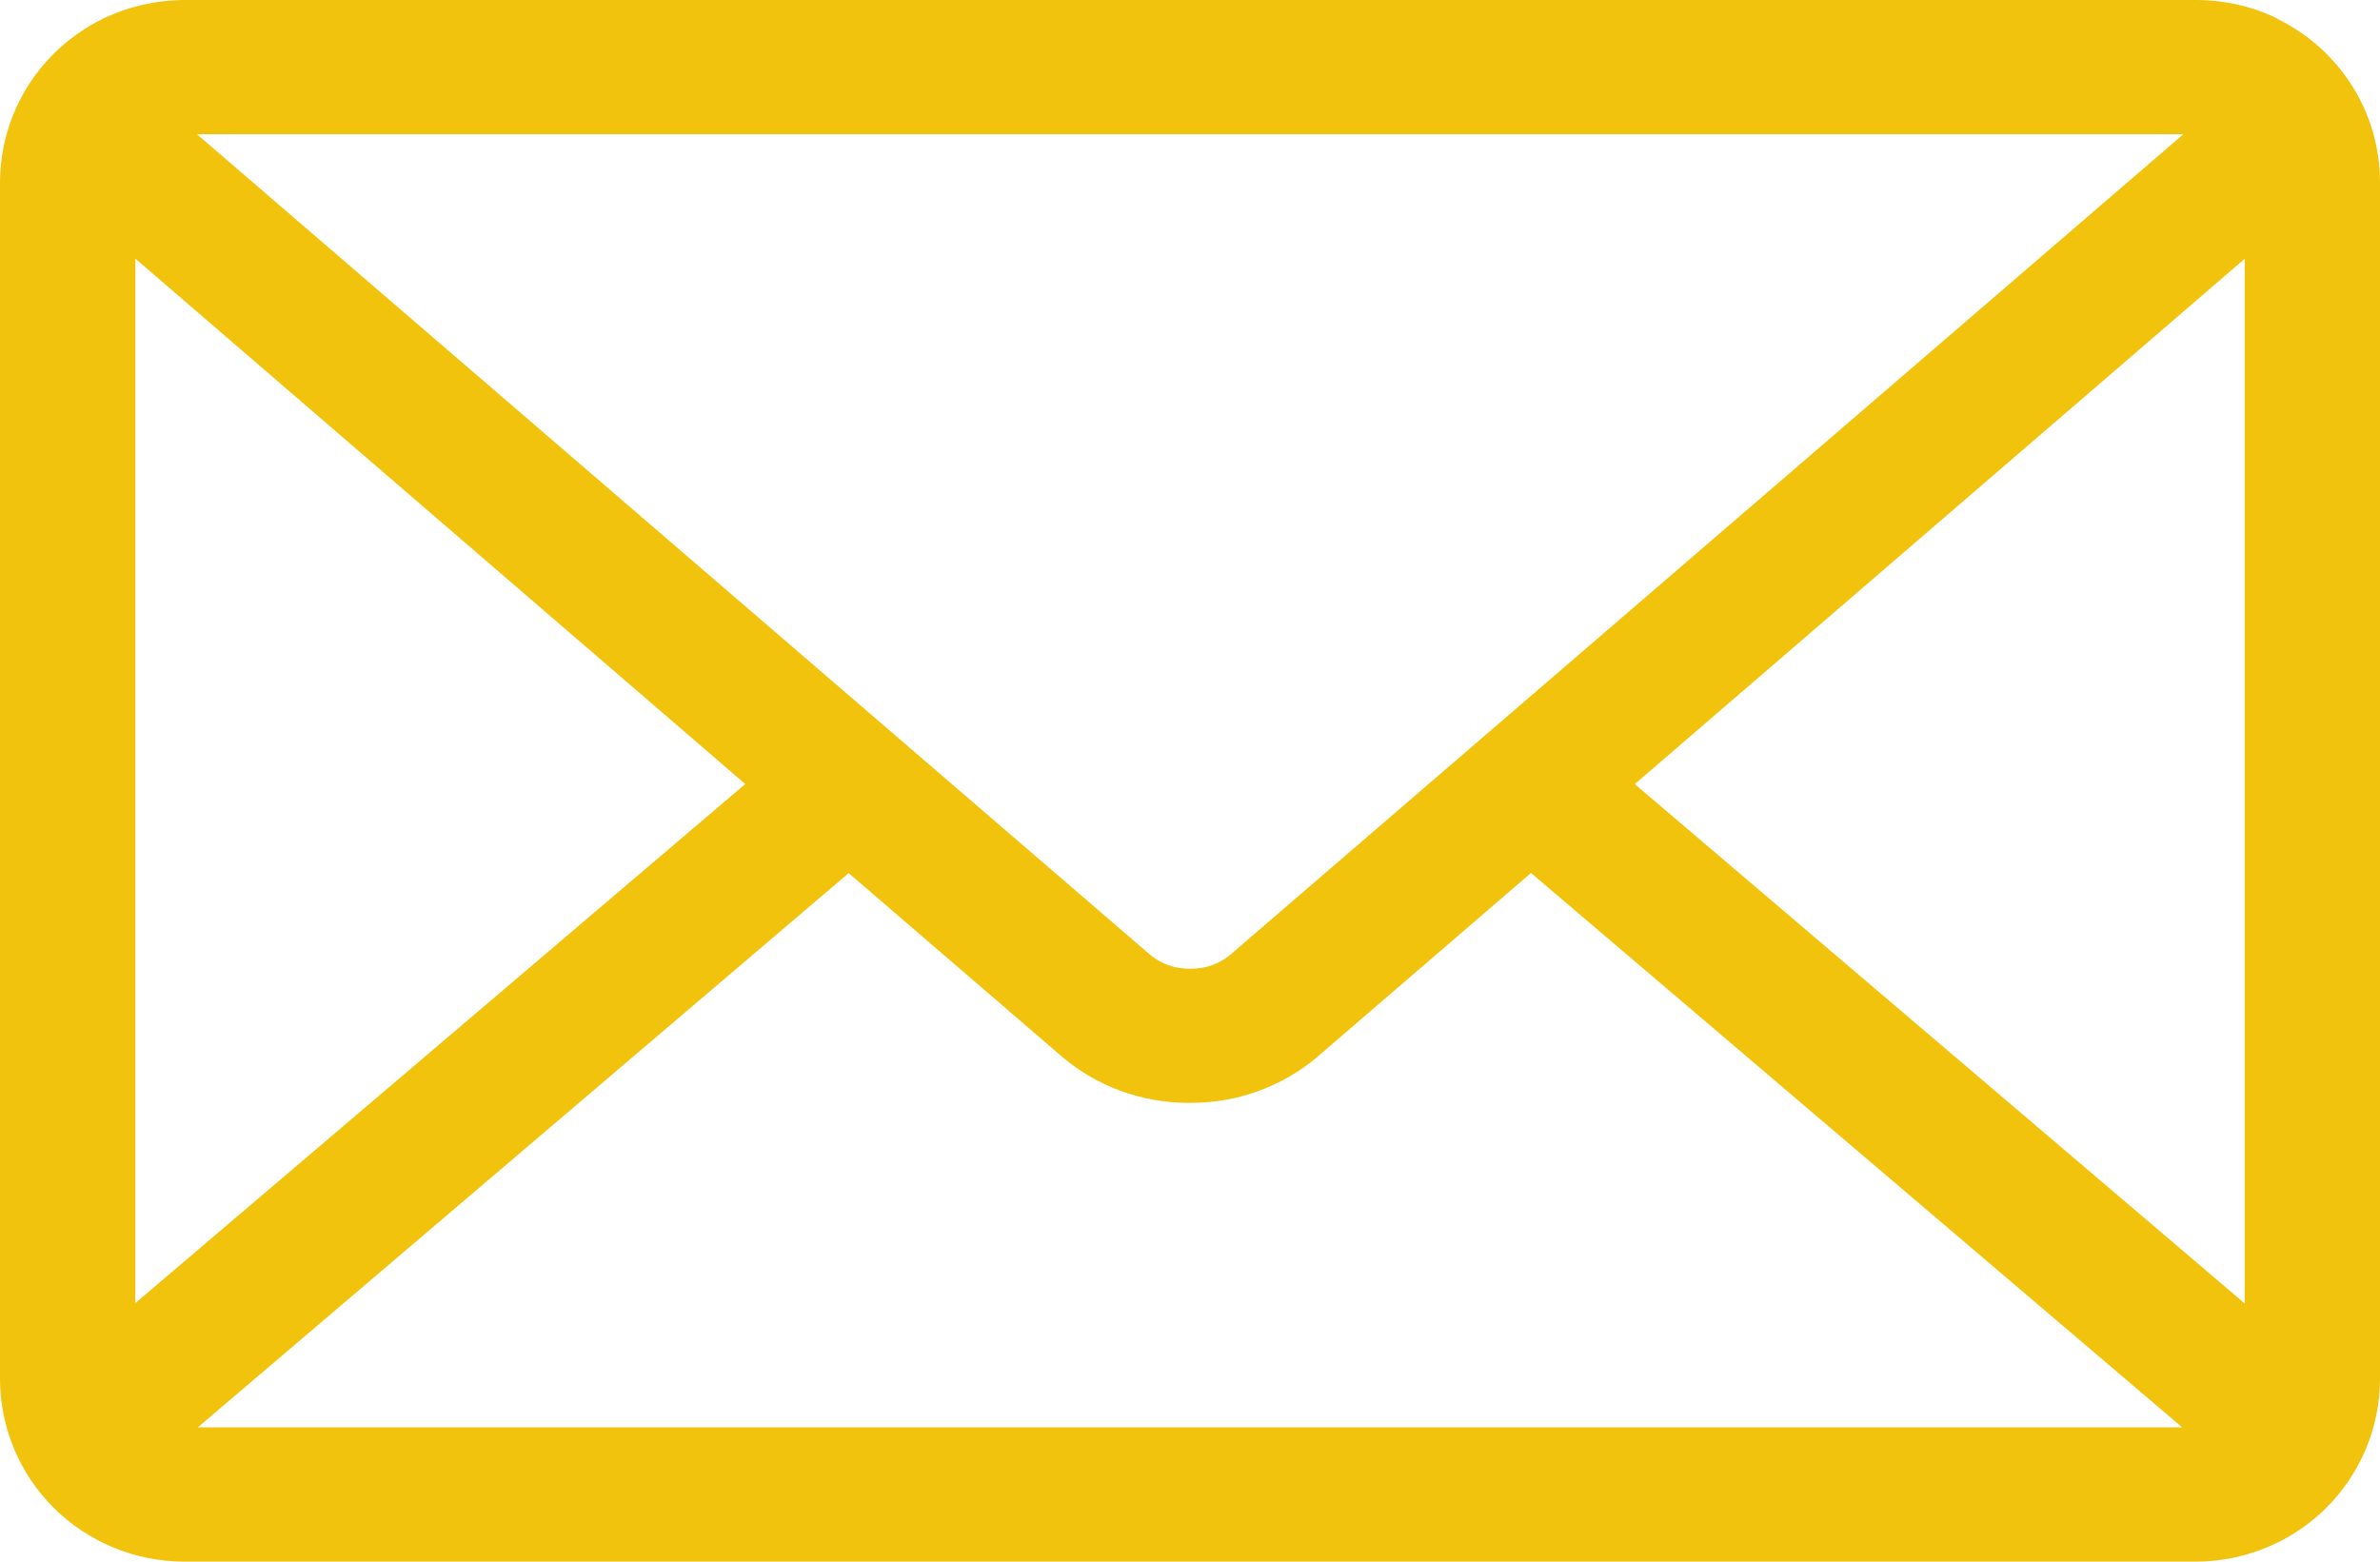 <svg width="32" height="21" viewBox="0 0 32 21" fill="none" xmlns="http://www.w3.org/2000/svg">
<path d="M21.98 10.544L30.181 3.48V17.528L21.98 10.544ZM11.411 11.741L14.291 14.22C14.743 14.6 15.333 14.83 15.977 14.83H15.999H16.017C16.662 14.83 17.251 14.599 17.709 14.216L17.705 14.218L20.585 11.739L29.34 19.194H2.66L11.411 11.741ZM2.648 1.805H29.356L16.527 12.851C16.384 12.965 16.205 13.027 16.021 13.026H16.002H15.985C15.8 13.027 15.62 12.965 15.477 12.85L15.478 12.851L2.648 1.805ZM1.82 3.478L10.02 10.543L1.82 17.523V3.478ZM30.621 0.251C30.301 0.093 29.925 0 29.527 0H2.479C2.092 0.002 1.712 0.091 1.365 0.26L1.38 0.254C0.967 0.457 0.618 0.77 0.374 1.158C0.131 1.547 0.001 1.995 0 2.452L0 18.544C0.001 19.195 0.262 19.819 0.726 20.28C1.191 20.74 1.821 20.999 2.477 21H29.523C30.179 20.999 30.809 20.74 31.274 20.28C31.738 19.819 31.999 19.195 32 18.544V2.452C32 1.491 31.441 0.658 30.628 0.258L30.613 0.251H30.621Z" fill="#F1C30C"/>
</svg>
